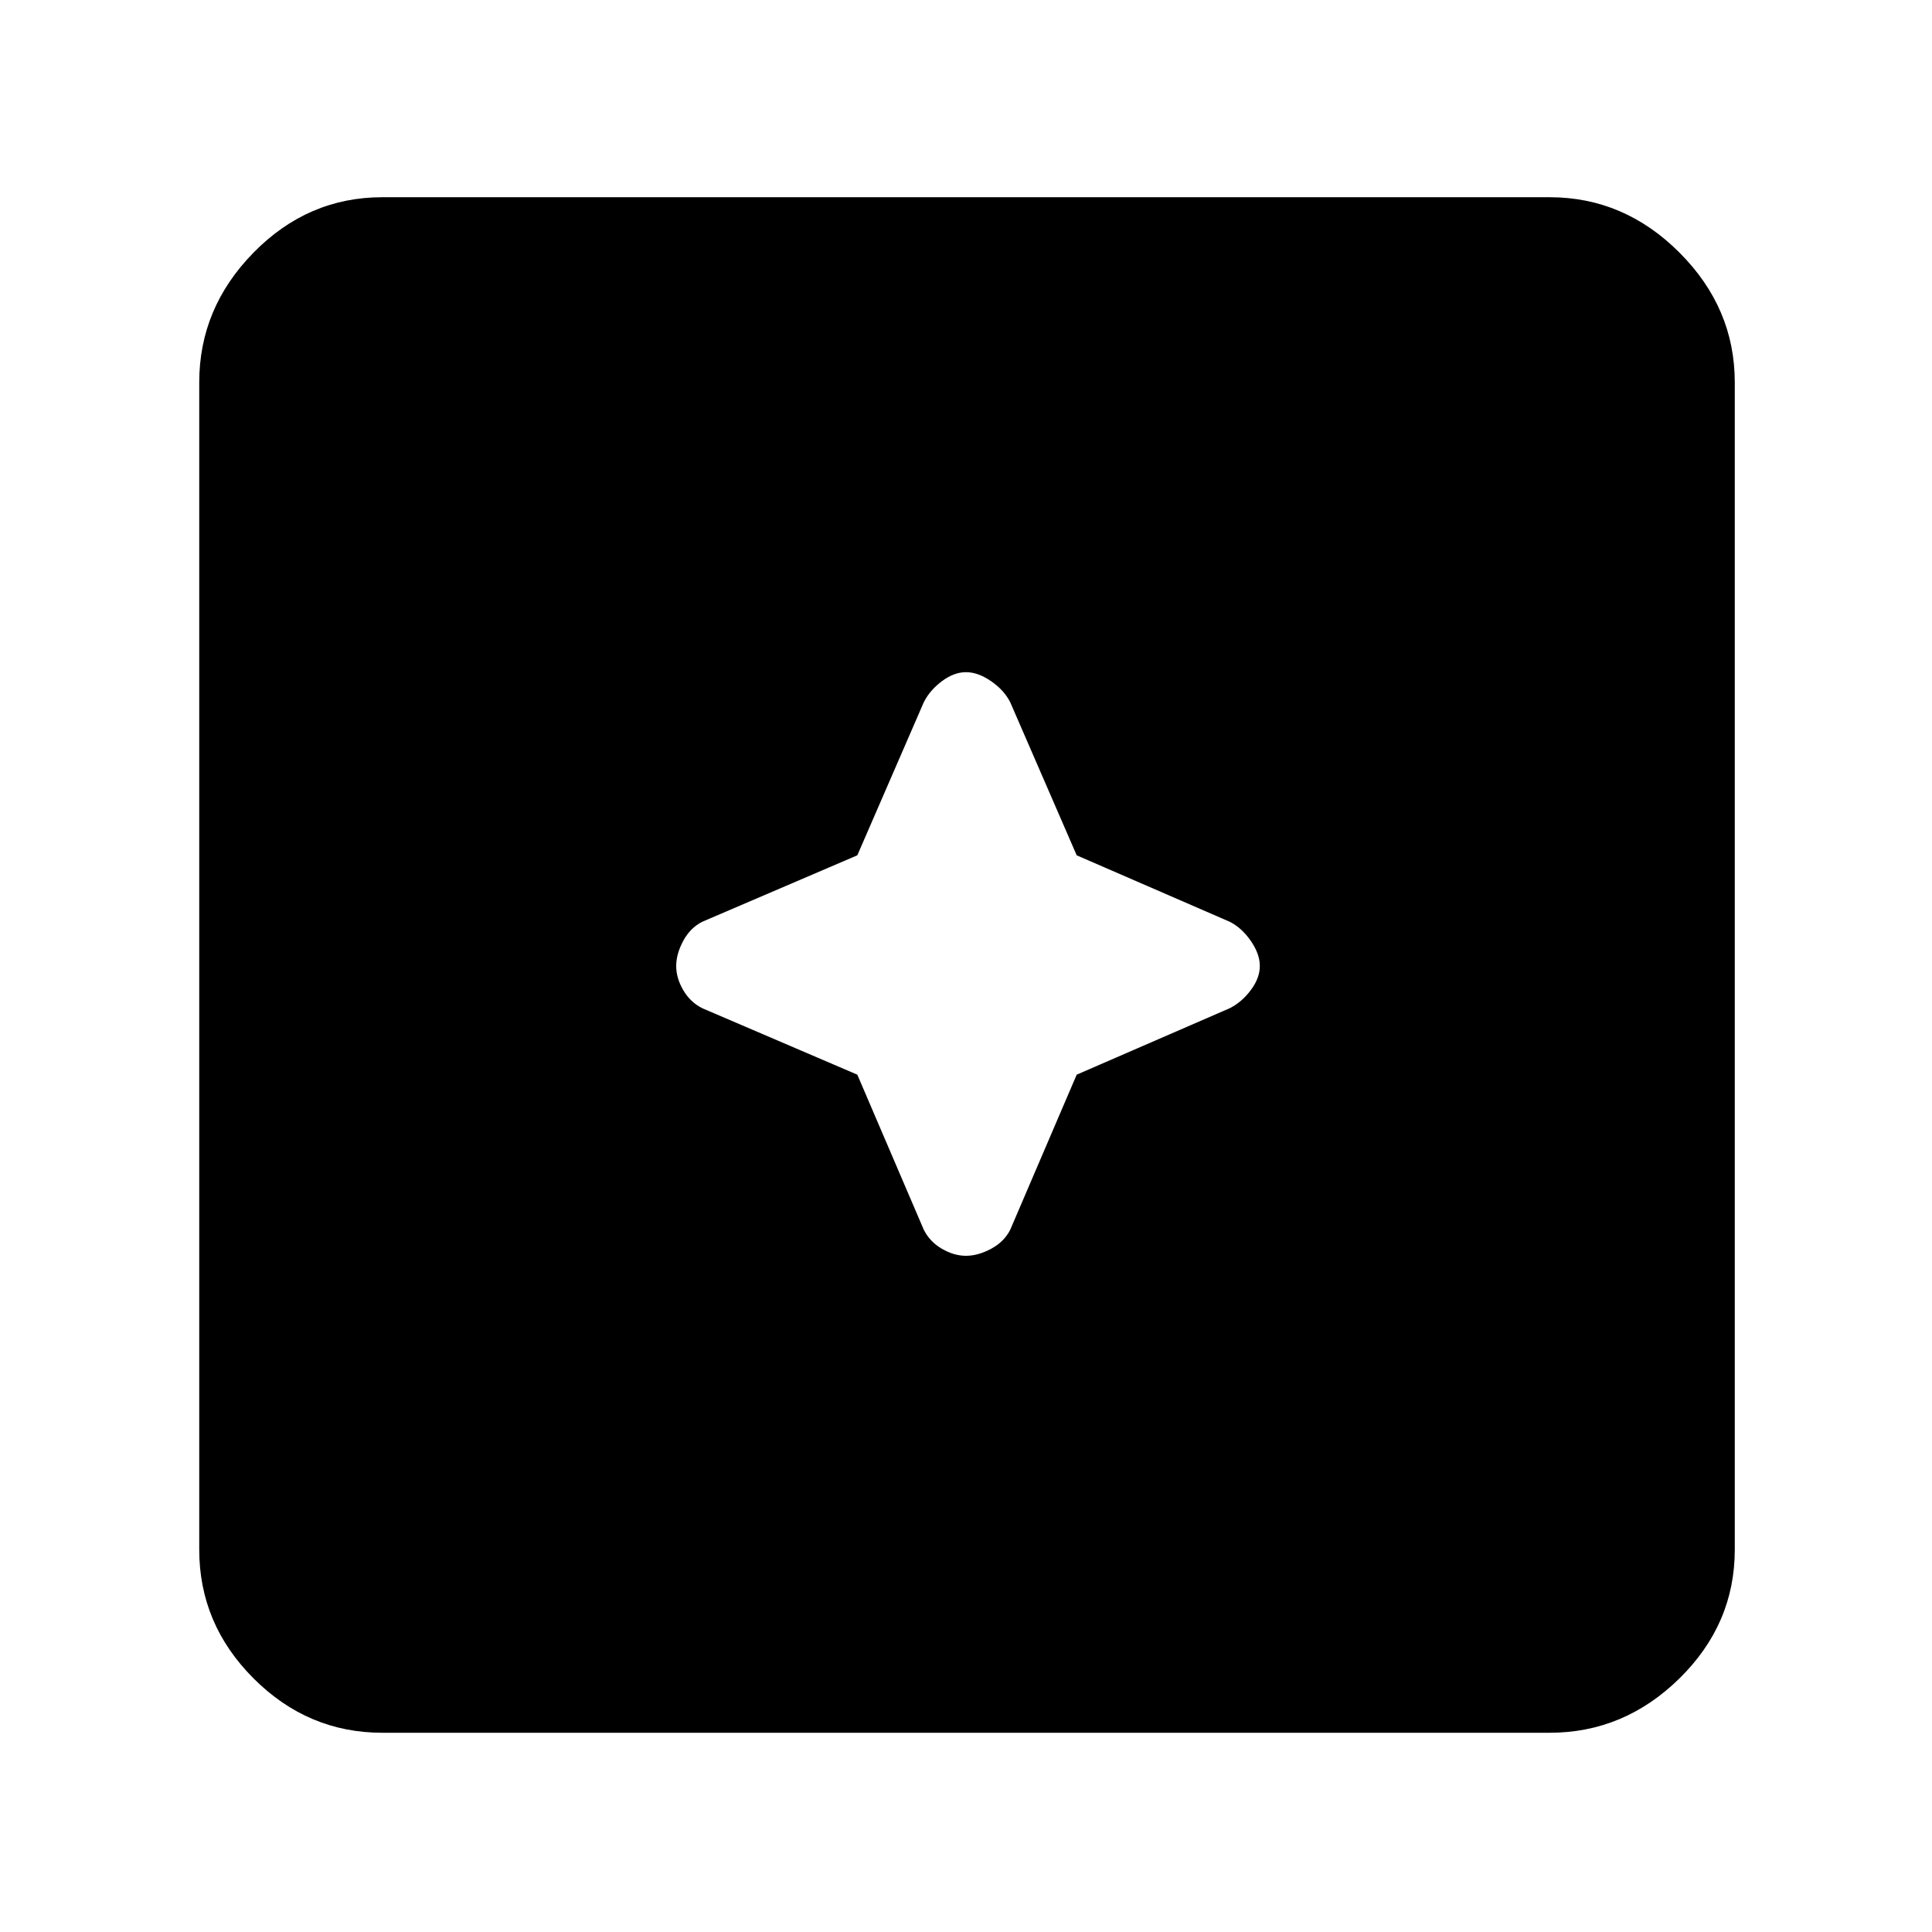 <svg xmlns="http://www.w3.org/2000/svg" height="48" width="48"><path d="M24 31.2Q24.3 31.2 24.625 31.025Q24.95 30.85 25.1 30.55L26.75 26.7L30.55 25.05Q30.85 24.9 31.075 24.6Q31.3 24.3 31.3 24Q31.3 23.7 31.075 23.375Q30.85 23.05 30.55 22.9L26.75 21.25L25.1 17.45Q24.95 17.15 24.625 16.925Q24.3 16.7 24 16.7Q23.7 16.7 23.4 16.925Q23.1 17.15 22.95 17.45L21.3 21.25L17.45 22.9Q17.15 23.05 16.975 23.375Q16.8 23.7 16.8 24Q16.8 24.3 16.975 24.6Q17.15 24.9 17.45 25.05L21.3 26.7L22.95 30.55Q23.1 30.85 23.4 31.025Q23.7 31.2 24 31.2ZM9.5 43.05Q7.65 43.05 6.3 41.7Q4.95 40.35 4.95 38.5V9.5Q4.95 7.65 6.3 6.275Q7.65 4.9 9.5 4.9H38.5Q40.35 4.9 41.725 6.275Q43.1 7.65 43.1 9.5V38.5Q43.1 40.35 41.725 41.7Q40.35 43.05 38.5 43.05Z"/></svg>